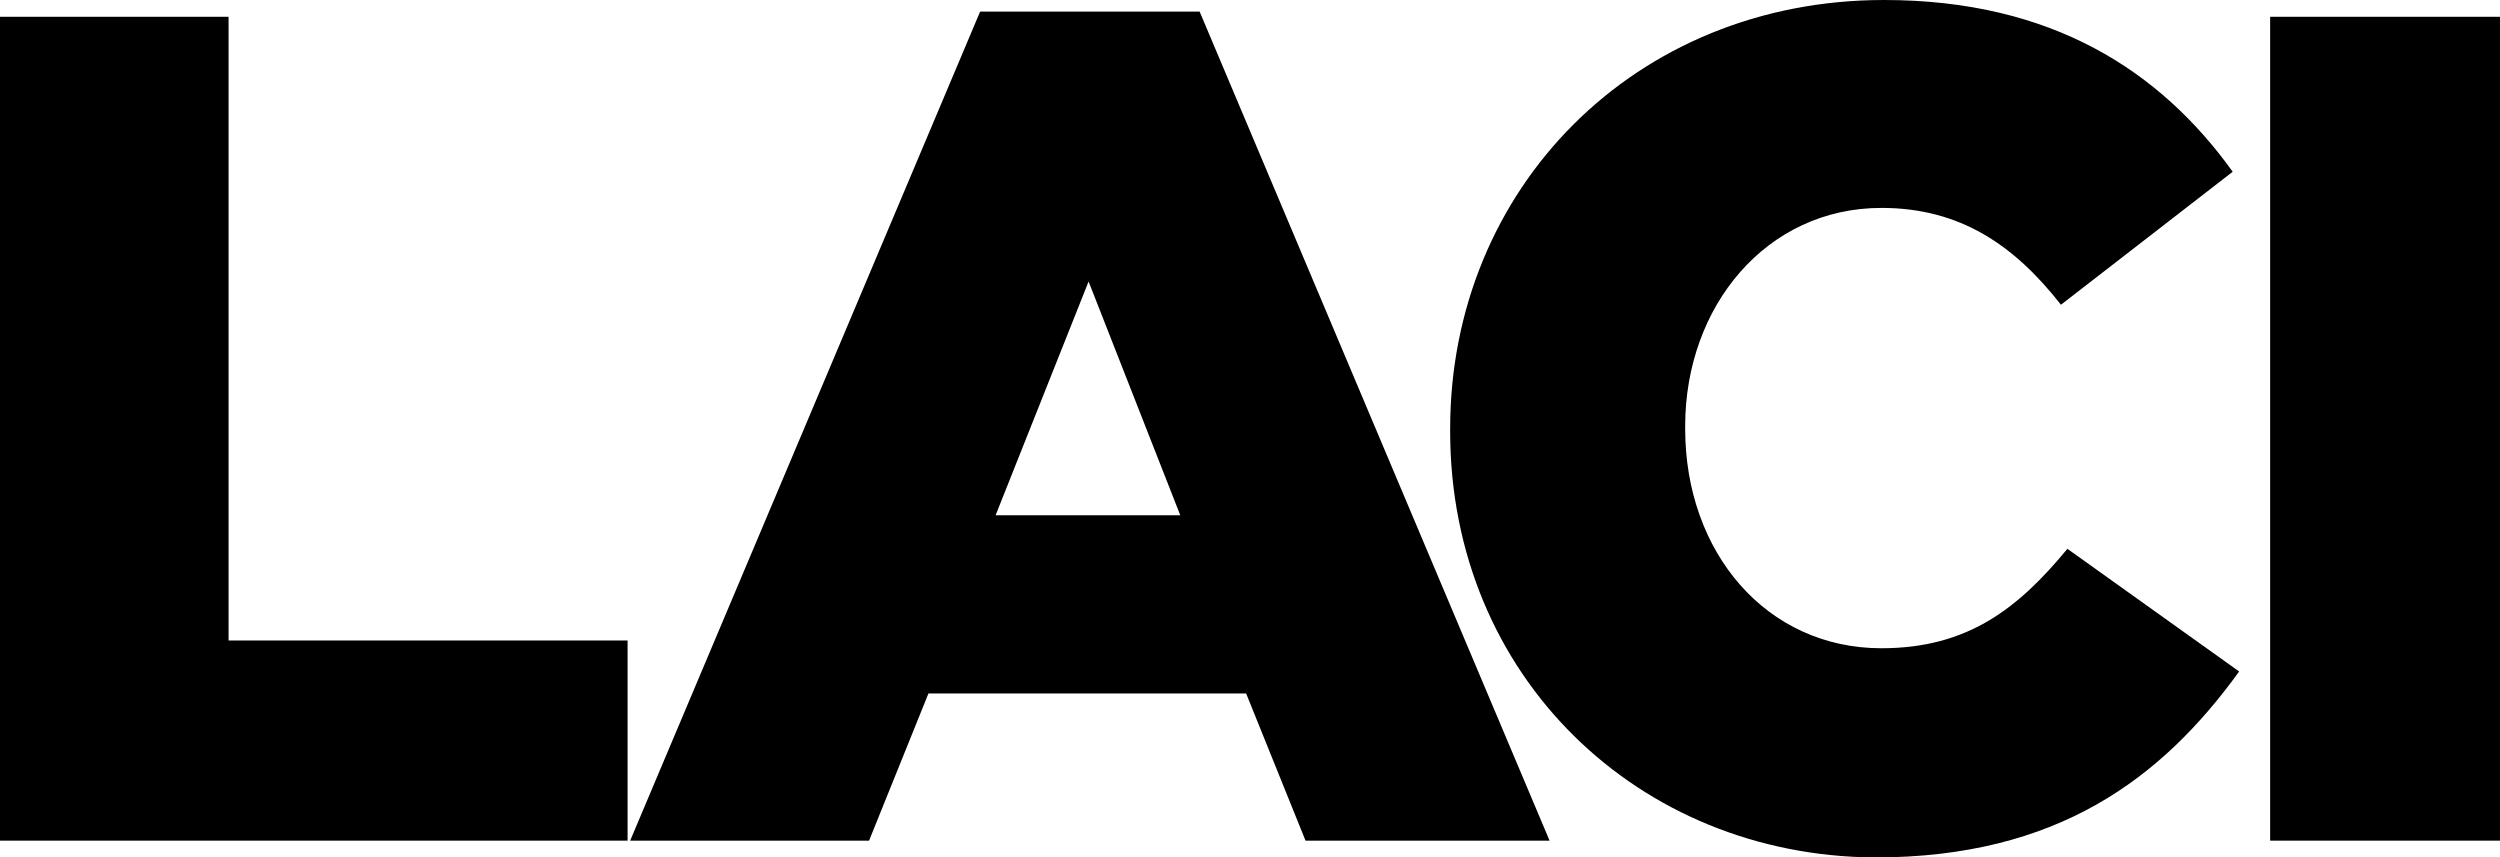 <?xml version="1.0" encoding="utf-8"?>
<!-- Generator: Adobe Illustrator 16.0.4, SVG Export Plug-In . SVG Version: 6.00 Build 0)  -->
<!DOCTYPE svg PUBLIC "-//W3C//DTD SVG 1.1//EN" "http://www.w3.org/Graphics/SVG/1.1/DTD/svg11.dtd">
<svg version="1.1" id="Layer_1" xmlns="http://www.w3.org/2000/svg" xmlns:xlink="http://www.w3.org/1999/xlink" x="0px" y="0px"
	 width="722.773px" height="247.893px" viewBox="116.747 158.293 722.773 247.893"
	 enable-background="new 116.747 158.293 722.773 247.893" xml:space="preserve">
<g>
	<path d="M116.747,163.146h66.08v180.32h115.36v57.866h-181.44V163.146z"/>
	<path d="M400.106,161.653h63.467l101.174,239.68h-70.561l-17.173-42.56h-91.84L368,401.333h-69.067L400.106,161.653
		L400.106,161.653z M457.974,307.253l-26.507-67.573l-26.88,67.573H457.974L457.974,307.253z"/>
	<path d="M536,282.986v-0.746c0-69.44,53.387-123.947,125.44-123.947c48.533,0,79.893,20.533,100.8,49.653L712.587,246.4
		c-13.44-17.173-29.12-28-51.894-28c-33.227,0-56.747,28.374-56.747,63.093v0.747c0,35.84,23.521,63.467,56.747,63.467
		c25.014,0,39.573-11.573,53.76-28.747l49.653,35.467c-22.399,30.986-52.64,53.76-105.28,53.76
		C590.507,405.813,536,353.92,536,282.986z"/>
	<path d="M773.066,163.146h66.453v238.187h-66.453V163.146z"/>
</g>
</svg>
